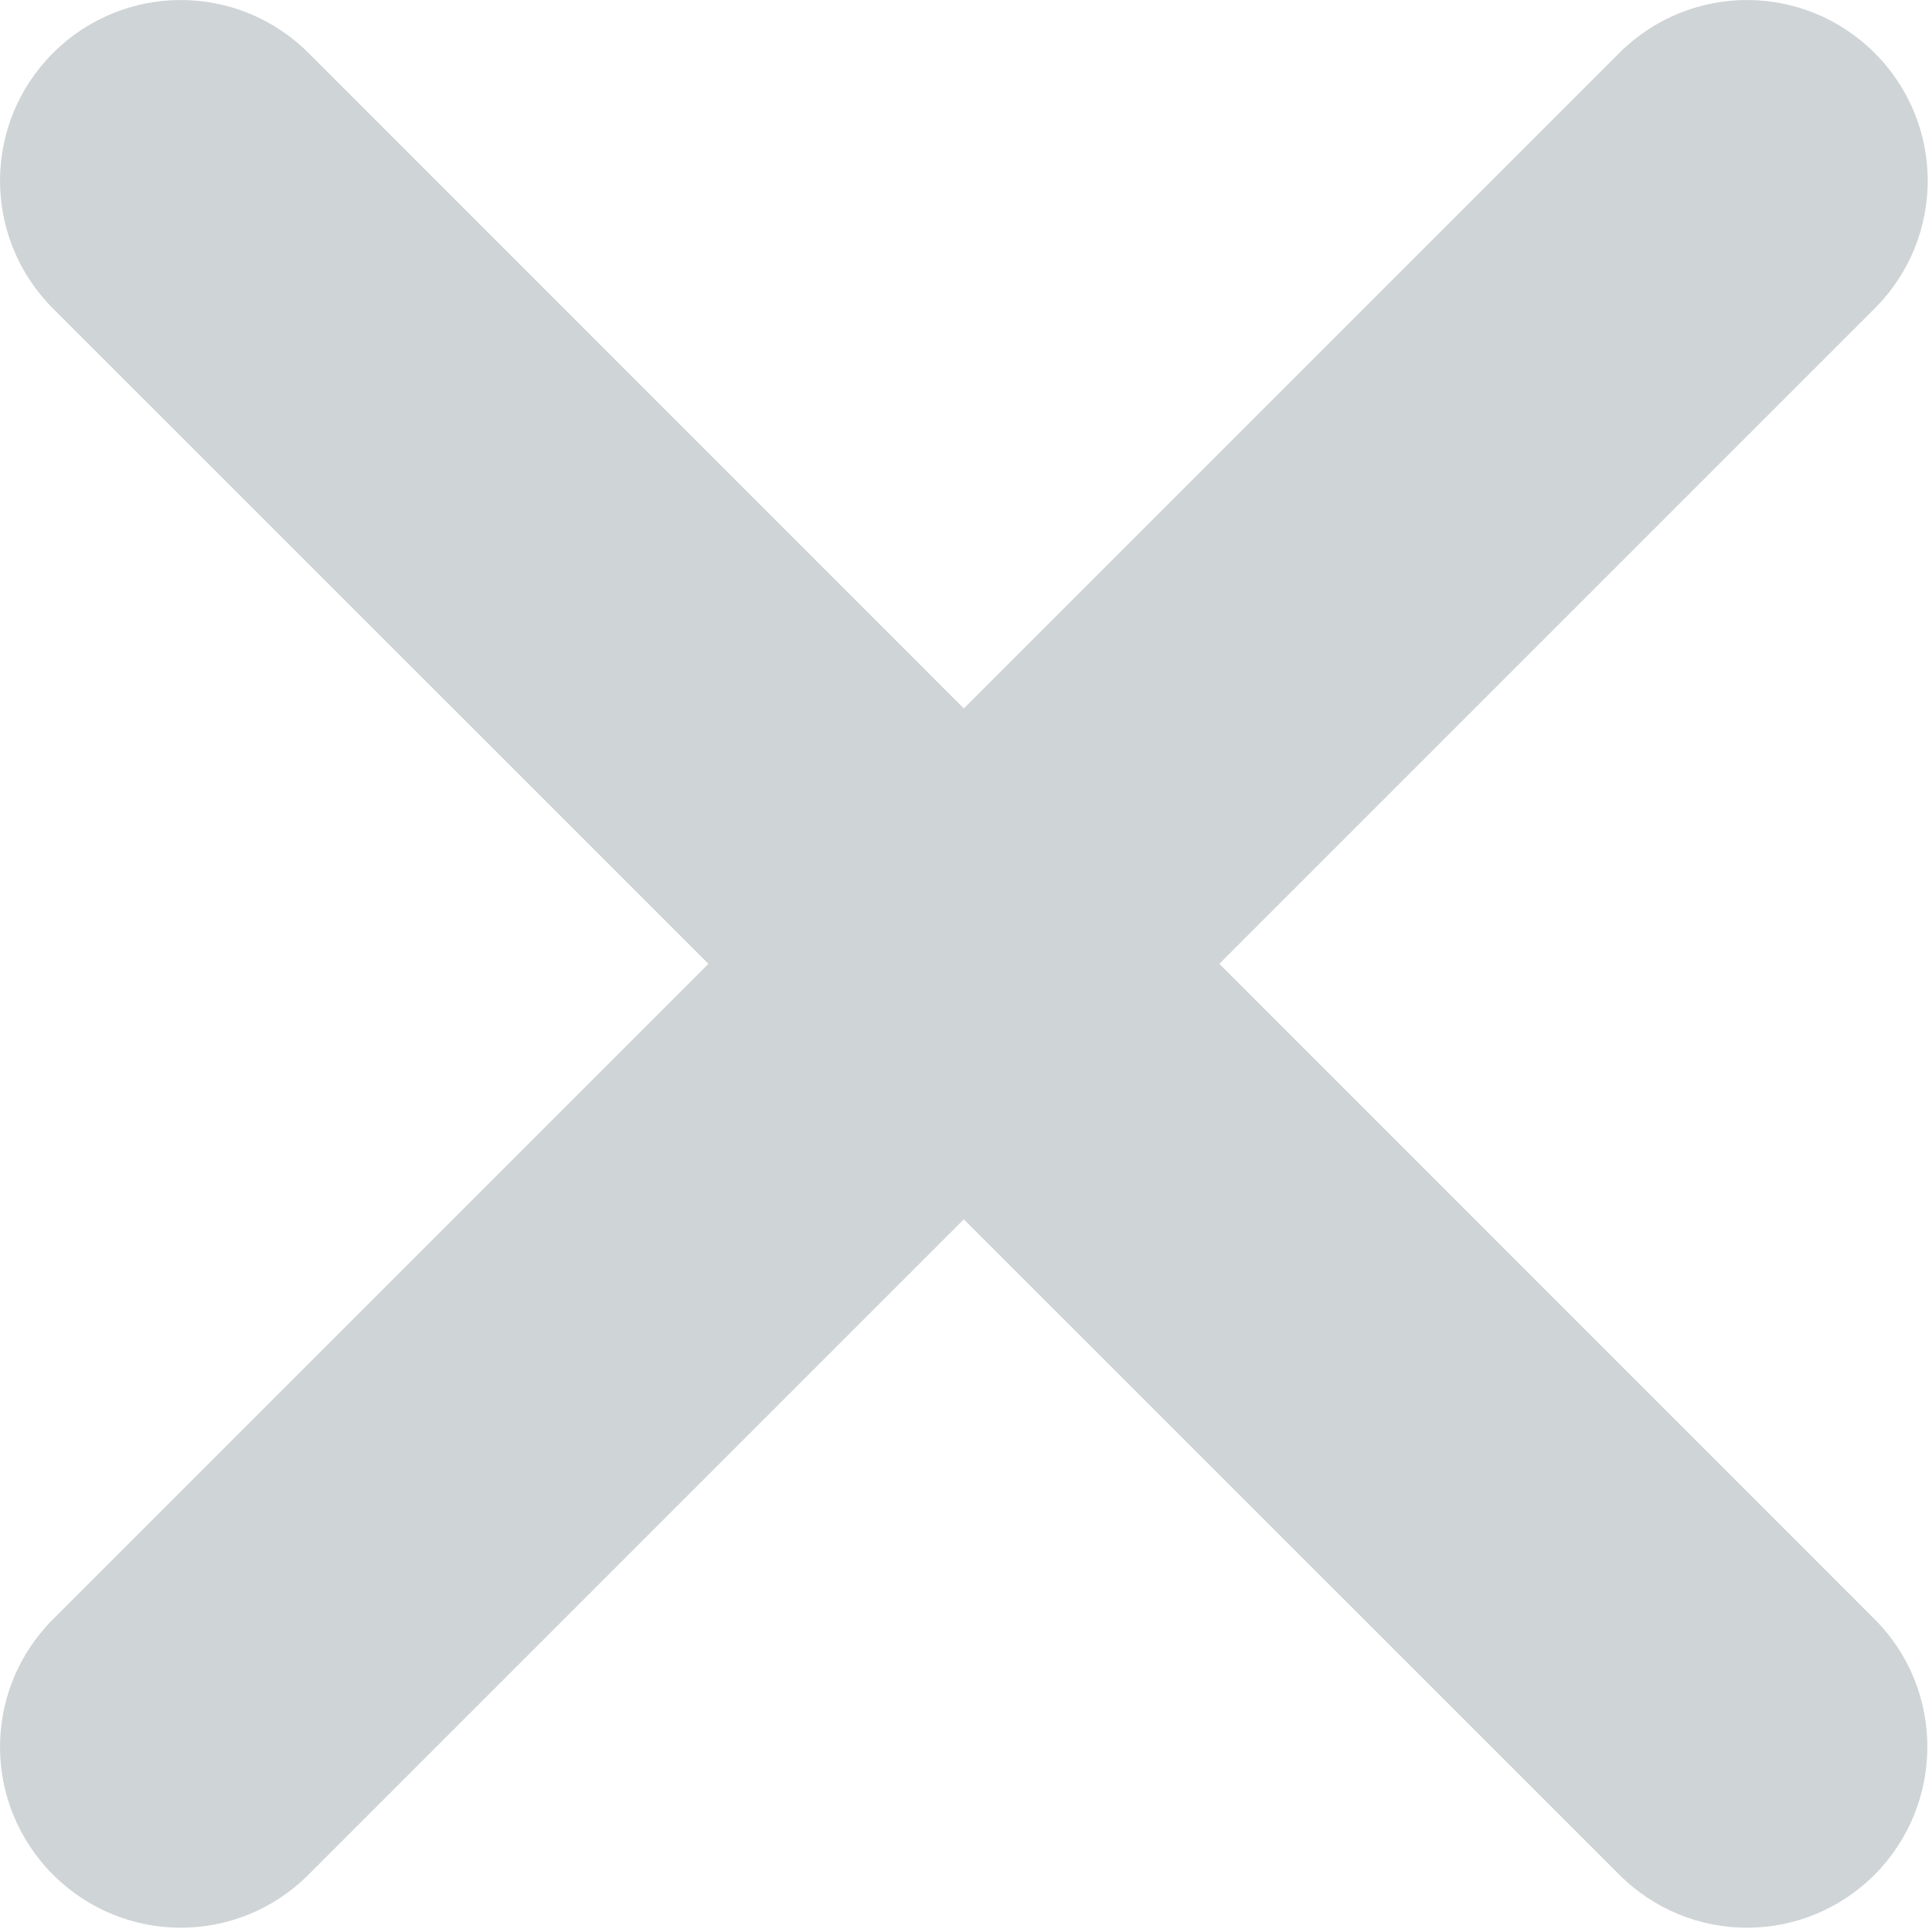<?xml version="1.0" encoding="UTF-8"?>
<svg width="16px" height="16px" viewBox="0 0 16 16" version="1.1" xmlns="http://www.w3.org/2000/svg" xmlns:xlink="http://www.w3.org/1999/xlink">
    <!-- Generator: Sketch 42 (36781) - http://www.bohemiancoding.com/sketch -->
    <title>close</title>
    <desc>Created with Sketch.</desc>
    <defs></defs>
    <g id="Desktop" stroke="none" stroke-width="1" fill="none" fill-rule="evenodd" opacity="0.2">
        <g id="Client" transform="translate(-868, -696)" fill="#0F2632">
            <path d="M883.525,709.41 L878.098,703.982 L883.525,698.555 C884.111,697.969 884.111,697.025 883.525,696.439 C882.939,695.854 881.996,695.854 881.41,696.439 L875.982,701.867 L870.555,696.439 C869.969,695.854 869.025,695.854 868.439,696.439 C867.854,697.025 867.854,697.969 868.439,698.555 L873.867,703.982 L868.439,709.41 C867.854,709.996 867.854,710.939 868.439,711.525 C869.025,712.111 869.969,712.111 870.555,711.525 L875.982,706.098 L881.41,711.525 C881.996,712.111 882.939,712.111 883.525,711.525 C884.107,710.939 884.107,709.992 883.525,709.41" id="close"></path>
        </g>
    </g>
</svg>